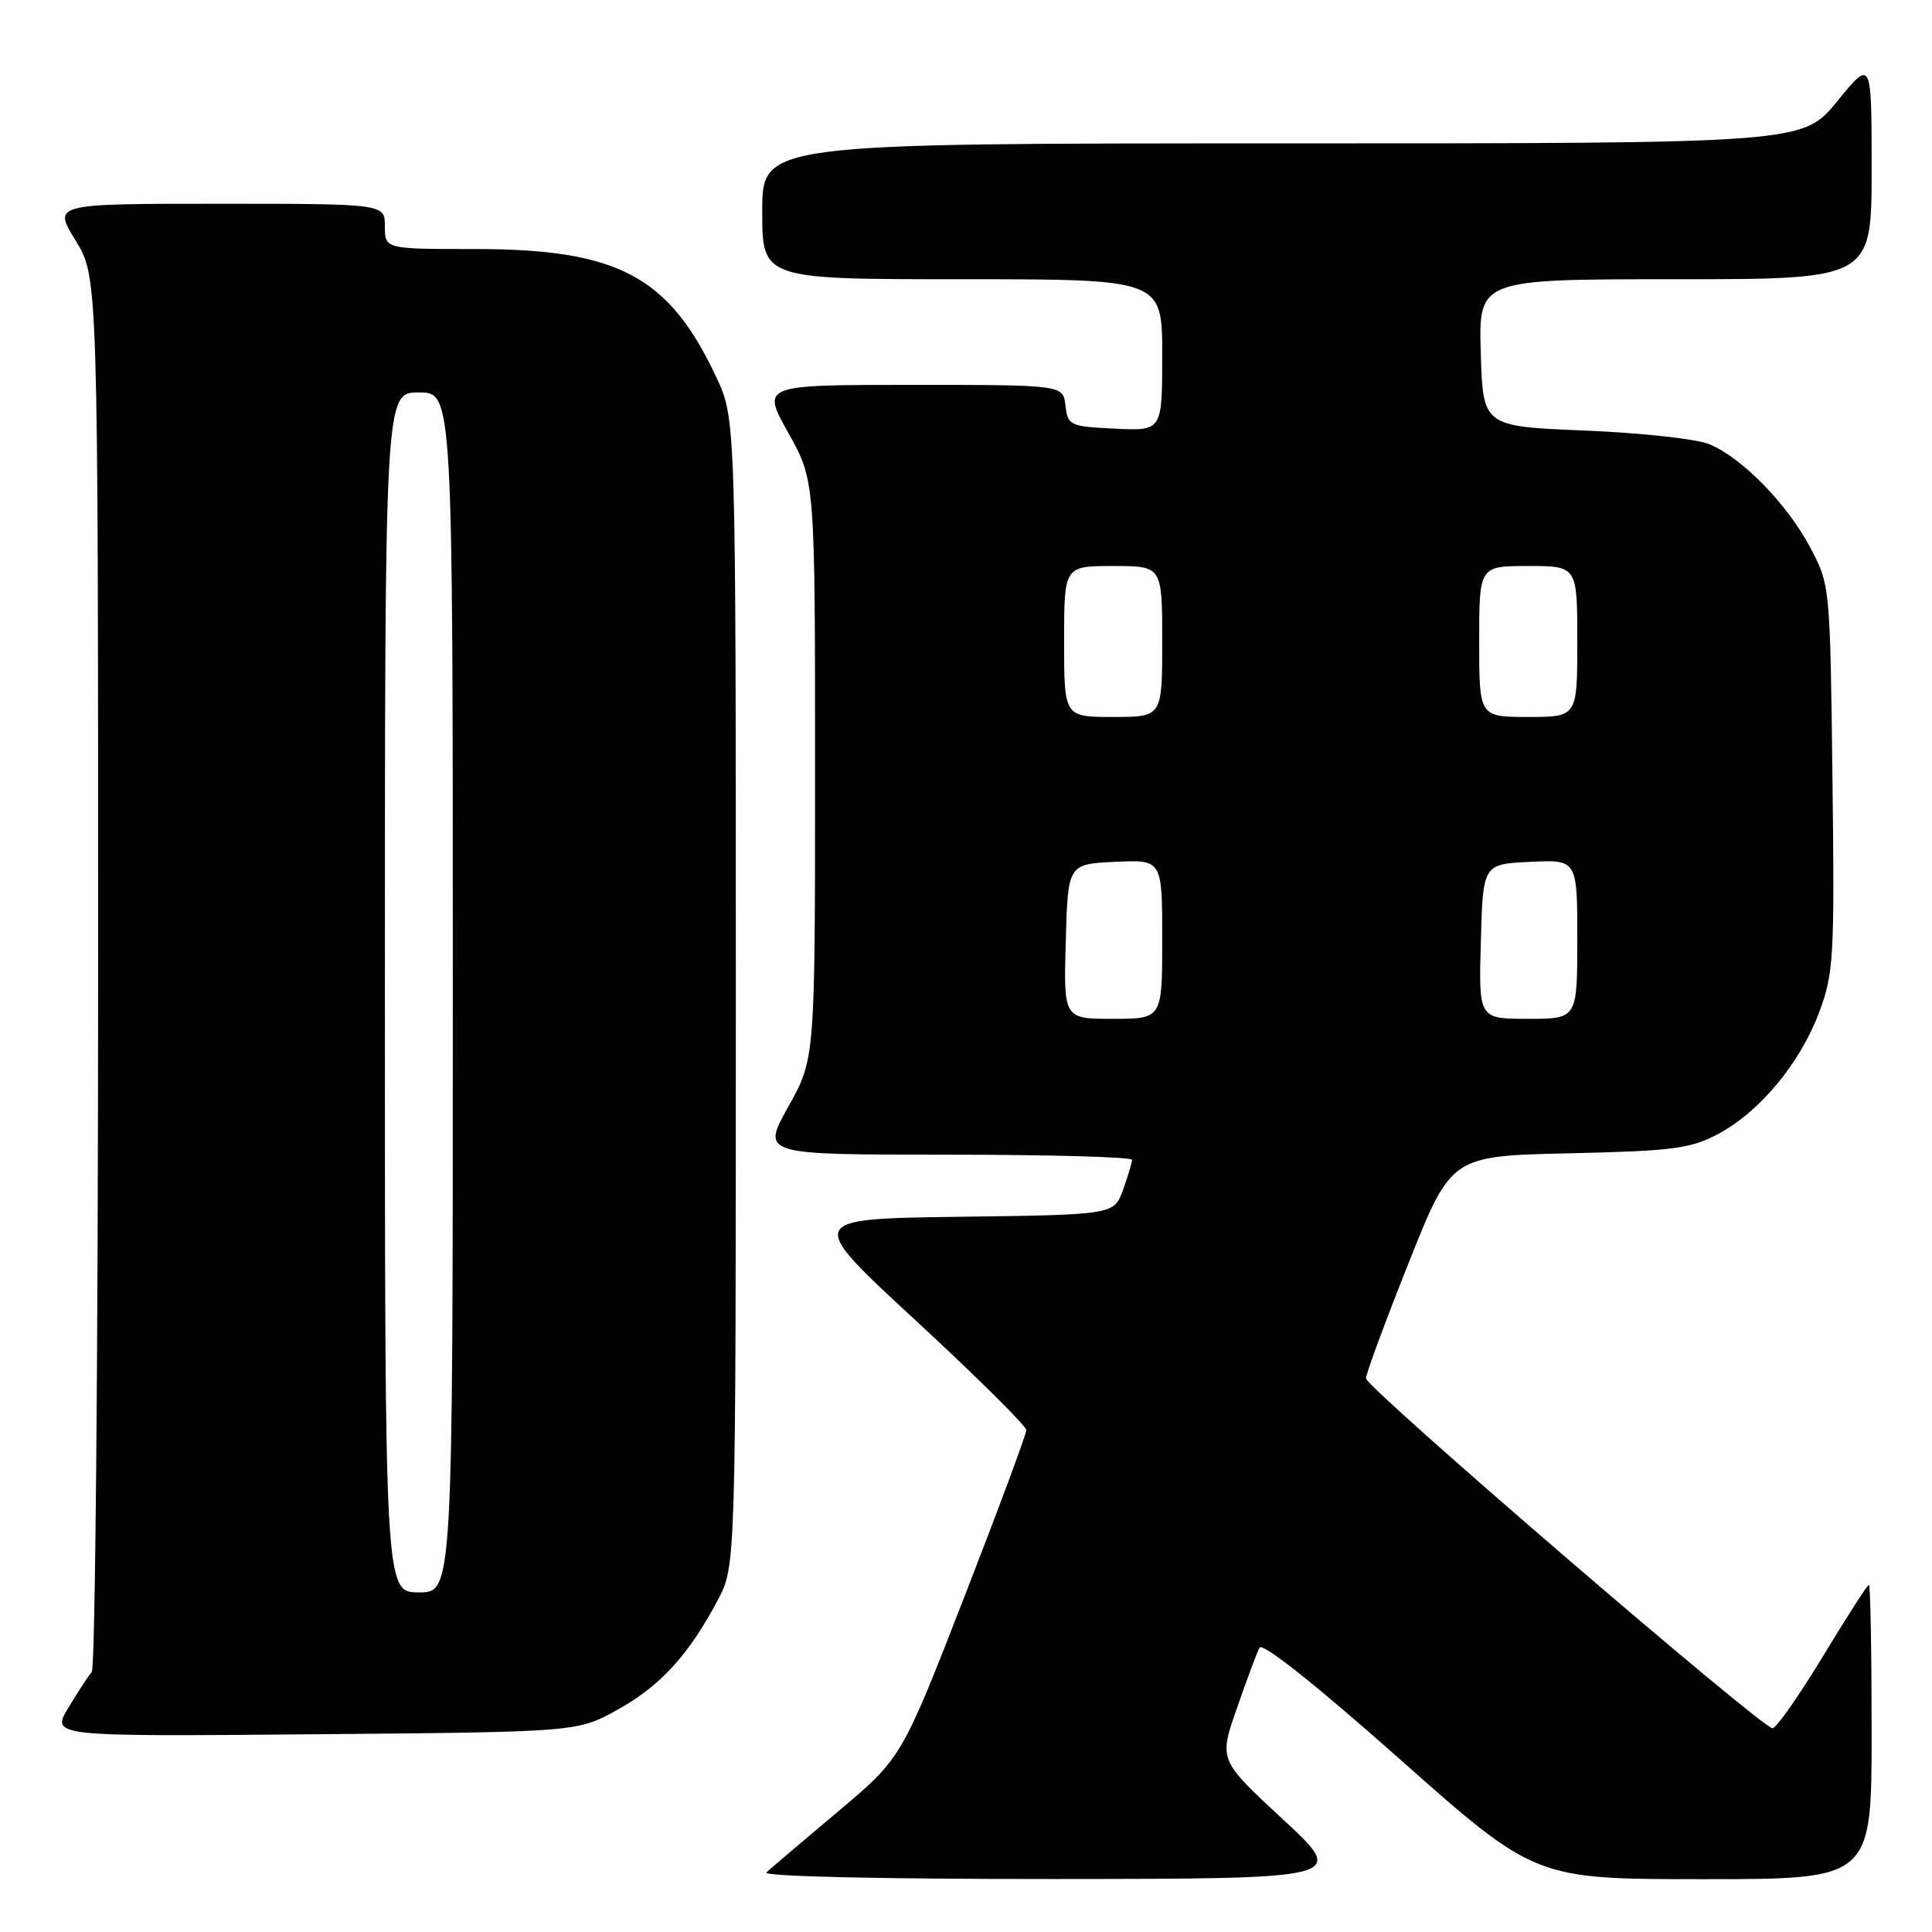 <?xml version="1.0" encoding="UTF-8" standalone="no"?>
<!DOCTYPE svg PUBLIC "-//W3C//DTD SVG 1.1//EN" "http://www.w3.org/Graphics/SVG/1.1/DTD/svg11.dtd" >
<svg xmlns="http://www.w3.org/2000/svg" xmlns:xlink="http://www.w3.org/1999/xlink" version="1.1" viewBox="0 0 256 256">
 <g >
 <path fill="currentColor"
d=" M 170.00 241.08 C 161.50 233.21 161.50 233.21 163.89 226.36 C 165.20 222.59 166.55 218.97 166.89 218.32 C 167.26 217.60 174.42 223.28 185.45 233.07 C 203.41 249.00 203.41 249.00 225.70 249.00 C 248.00 249.00 248.00 249.00 248.00 229.50 C 248.00 218.78 247.84 210.00 247.64 210.00 C 247.44 210.00 244.69 214.28 241.53 219.50 C 238.36 224.72 235.37 229.00 234.87 229.00 C 233.43 229.00 181.00 183.88 181.00 182.64 C 181.00 182.03 183.54 175.15 186.65 167.35 C 192.29 153.17 192.29 153.17 207.90 152.82 C 221.65 152.51 223.99 152.21 227.64 150.27 C 233.17 147.33 238.52 140.89 241.05 134.13 C 242.98 128.98 243.10 126.87 242.81 103.05 C 242.50 77.57 242.49 77.49 239.84 72.50 C 236.77 66.74 230.85 60.68 226.50 58.86 C 224.85 58.17 217.43 57.35 210.00 57.05 C 196.50 56.50 196.50 56.50 196.21 46.75 C 195.93 37.00 195.93 37.00 221.96 37.00 C 248.00 37.00 248.00 37.00 248.00 22.41 C 248.00 7.82 248.00 7.82 243.45 13.41 C 238.89 19.00 238.89 19.00 169.95 19.00 C 101.00 19.00 101.00 19.00 101.00 28.00 C 101.00 37.00 101.00 37.00 127.50 37.00 C 154.00 37.00 154.00 37.00 154.00 47.05 C 154.00 57.10 154.00 57.10 147.75 56.80 C 141.76 56.51 141.49 56.39 141.18 53.75 C 140.87 51.00 140.87 51.00 120.88 51.00 C 100.90 51.00 100.90 51.00 104.45 57.35 C 108.00 63.69 108.00 63.69 108.00 102.00 C 108.00 140.31 108.00 140.31 104.45 146.65 C 100.90 153.00 100.90 153.00 125.45 153.00 C 138.95 153.00 150.00 153.31 150.00 153.68 C 150.00 154.05 149.46 155.84 148.81 157.66 C 147.61 160.96 147.61 160.96 127.18 161.23 C 106.75 161.50 106.75 161.50 121.37 175.00 C 129.41 182.43 135.99 188.95 135.99 189.50 C 135.99 190.05 132.27 200.05 127.73 211.73 C 119.46 232.96 119.46 232.96 110.98 240.09 C 106.32 244.01 102.07 247.62 101.55 248.11 C 100.99 248.63 116.64 248.99 139.55 248.98 C 178.50 248.95 178.50 248.95 170.00 241.08 Z  M 81.82 226.55 C 87.49 223.41 91.26 219.29 95.12 212.00 C 97.50 207.50 97.50 207.50 97.50 131.50 C 97.50 55.50 97.50 55.50 94.90 49.95 C 88.62 36.58 81.89 33.00 62.96 33.00 C 51.00 33.00 51.00 33.00 51.00 30.00 C 51.00 27.00 51.00 27.00 29.01 27.00 C 7.02 27.00 7.02 27.00 10.01 31.86 C 13.00 36.72 13.00 36.72 13.00 128.66 C 13.00 179.23 12.62 221.03 12.16 221.55 C 11.70 222.07 10.30 224.21 9.05 226.30 C 6.78 230.10 6.78 230.10 41.64 229.80 C 76.50 229.50 76.50 229.50 81.82 226.55 Z  M 141.22 124.75 C 141.50 114.50 141.50 114.50 147.75 114.20 C 154.00 113.90 154.00 113.90 154.00 124.45 C 154.00 135.00 154.00 135.00 147.47 135.00 C 140.93 135.00 140.93 135.00 141.22 124.75 Z  M 196.22 124.75 C 196.50 114.50 196.50 114.50 202.75 114.20 C 209.00 113.90 209.00 113.90 209.00 124.45 C 209.00 135.00 209.00 135.00 202.47 135.00 C 195.93 135.00 195.93 135.00 196.22 124.75 Z  M 141.00 85.00 C 141.00 75.00 141.00 75.00 147.50 75.00 C 154.00 75.00 154.00 75.00 154.00 85.00 C 154.00 95.00 154.00 95.00 147.50 95.00 C 141.00 95.00 141.00 95.00 141.00 85.00 Z  M 196.00 85.00 C 196.00 75.00 196.00 75.00 202.50 75.00 C 209.00 75.00 209.00 75.00 209.00 85.00 C 209.00 95.00 209.00 95.00 202.50 95.00 C 196.00 95.00 196.00 95.00 196.00 85.00 Z  M 51.00 131.50 C 51.00 52.00 51.00 52.00 55.50 52.00 C 60.00 52.00 60.00 52.00 60.00 131.50 C 60.00 211.00 60.00 211.00 55.50 211.00 C 51.00 211.00 51.00 211.00 51.00 131.50 Z "/>
</g>
</svg>